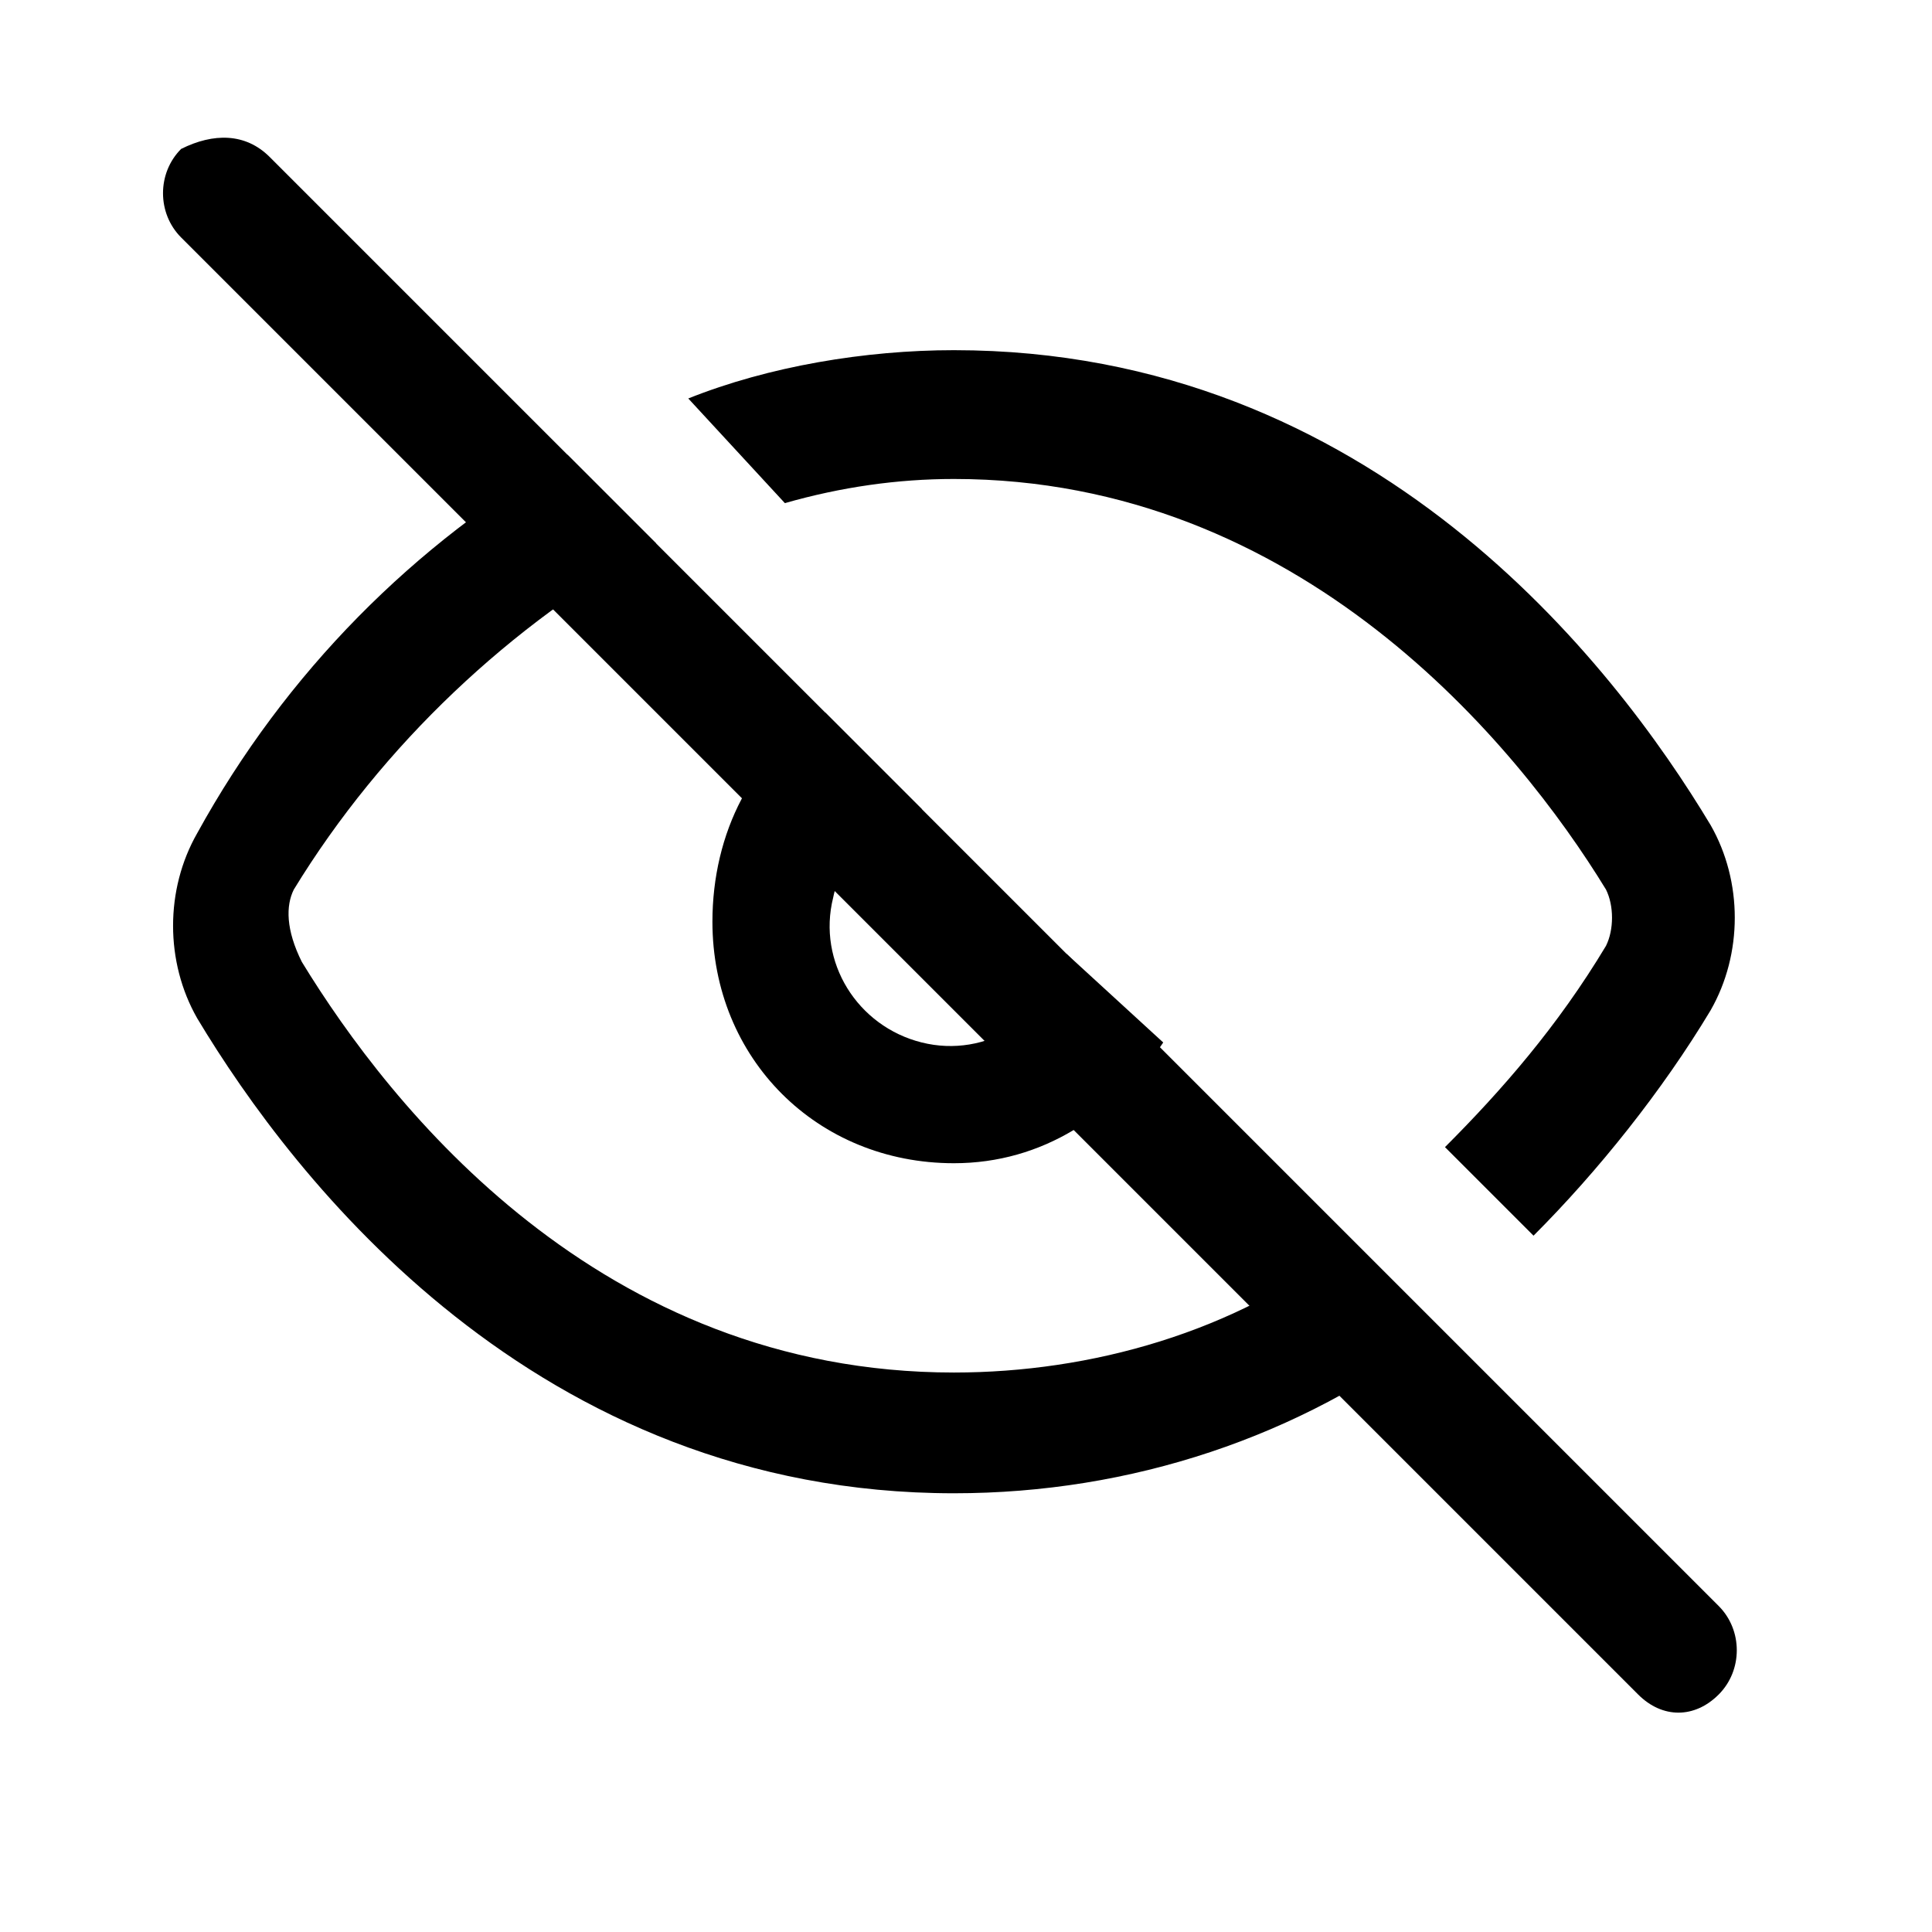 <?xml version="1.0" encoding="utf-8"?>
<!-- Generator: Adobe Illustrator 25.2.1, SVG Export Plug-In . SVG Version: 6.00 Build 0)  -->
<svg version="1.1" id="VisibilityO" fill="currentColor" xmlns="http://www.w3.org/2000/svg" xmlns:xlink="http://www.w3.org/1999/xlink" x="0px" y="0px"
	 viewBox="0 0 24 24" style="enable-background:new 0 0 24 24;" xml:space="preserve">
<g id="Group" transform="translate(2.25 2.25)">
	<path id="Subtract" d="M6.6,9.2c0,1.7,1.3,3,3,3c1.1,0,2-0.6,2.6-1.5L11,9.6c-0.2,0.8-1,1.3-1.8,1.1c-0.8-0.2-1.3-1-1.1-1.8
		c0.1-0.5,0.5-0.9,1.1-1.1L8,6.6C7.1,7.1,6.6,8.1,6.6,9.2z"/>
	<path id="Subtract-2" d="M0.2,8.1c-0.4,0.7-0.4,1.6,0,2.3c1.2,2,4.2,5.9,9.4,5.9c2.2,0,4.3-0.7,6-2l-1.1-1.1
		c-1.4,1.1-3.2,1.6-4.9,1.6c-4.4,0-7-3.3-8.1-5.1C1.3,9.3,1.3,9,1.4,8.8C2.5,7,4.1,5.5,5.9,4.5L4.8,3.4C2.9,4.5,1.3,6.1,0.2,8.1z"/>
	<path id="Subtract-3" d="M17.7,9.5c0.1-0.2,0.1-0.5,0-0.7C16.6,7,13.9,3.7,9.6,3.7c-0.7,0-1.4,0.1-2.1,0.3L6.3,2.7
		c1-0.4,2.2-0.6,3.3-0.6c5.2,0,8.2,3.9,9.4,5.9c0.4,0.7,0.4,1.6,0,2.3c-0.6,1-1.4,2-2.2,2.8l-1.1-1.1C16.4,11.3,17.1,10.5,17.7,9.5z
		"/>
	<path id="Vector_606_Stroke_" d="M1.1-0.3l18,18c0.3,0.3,0.3,0.8,0,1.1c-0.3,0.3-0.7,0.3-1,0L0,0.7c-0.3-0.3-0.3-0.8,0-1.1
		C0.4-0.6,0.8-0.6,1.1-0.3z"/>
</g>
</svg>
